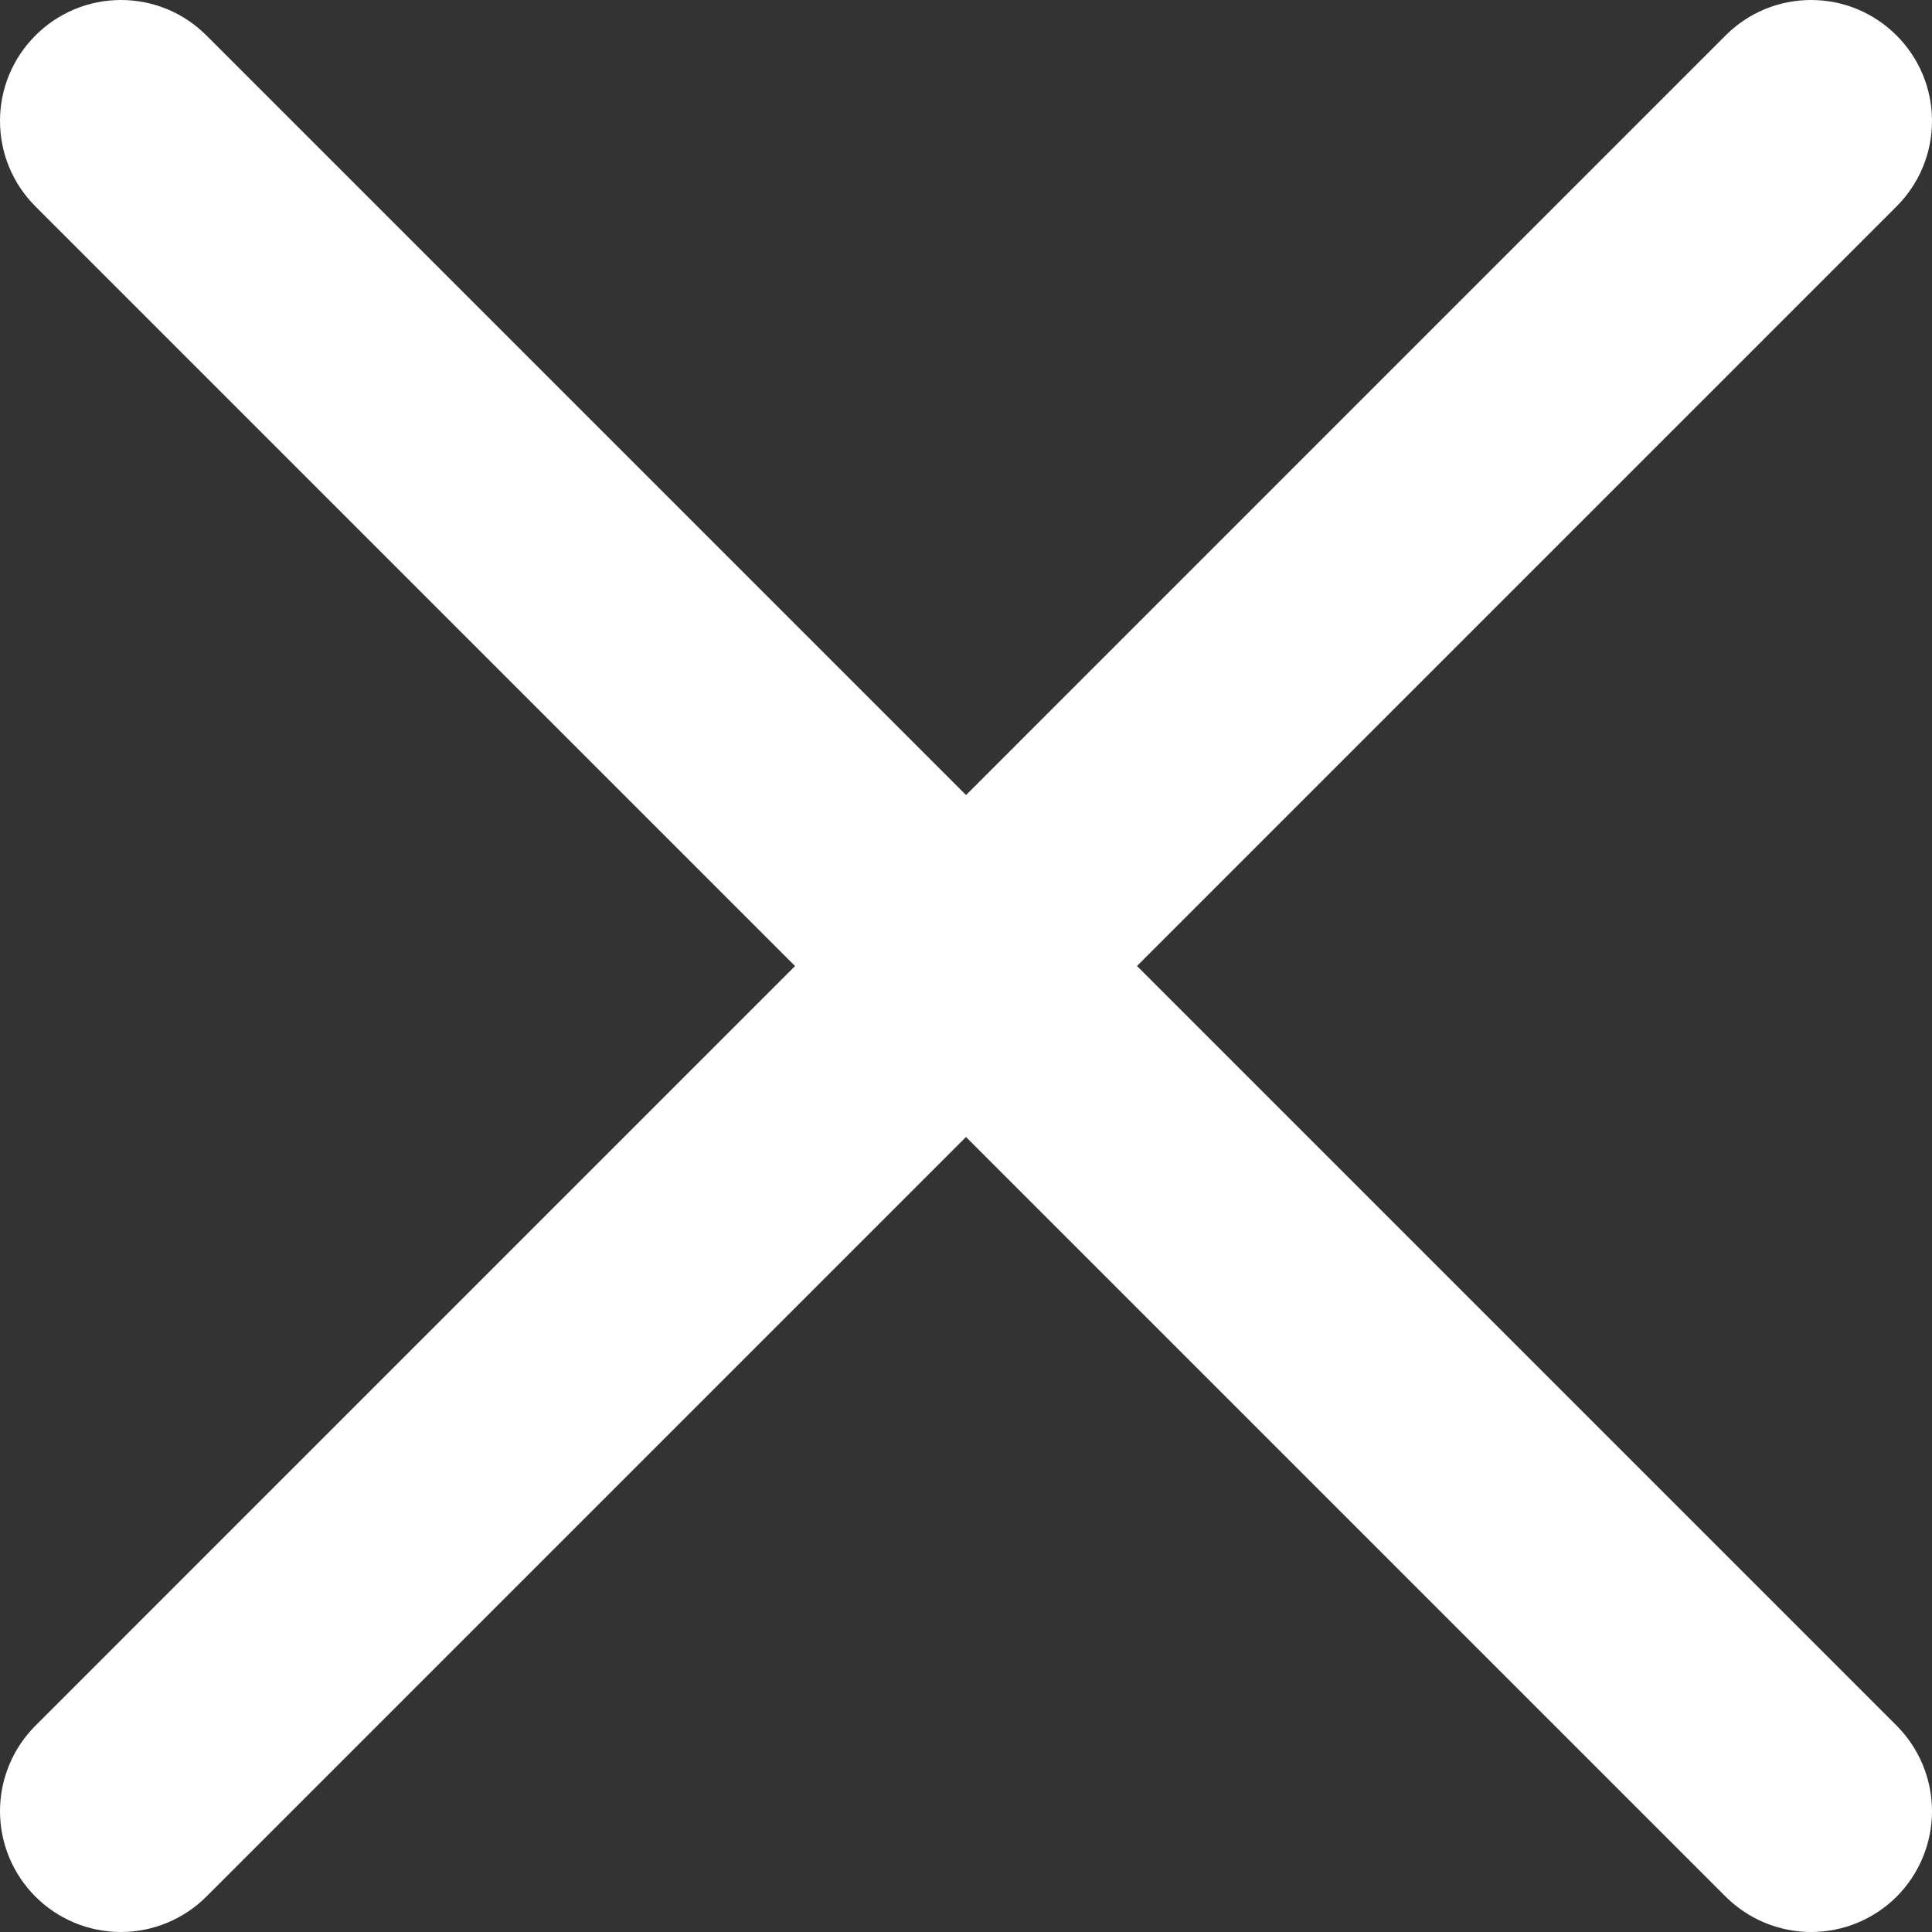 <svg width="20" height="20" viewBox="0 0 20 20" fill="none" xmlns="http://www.w3.org/2000/svg">
<rect x="0" y="0" width="20" height="20" fill="#333333" stroke="none"/>
<path fill-rule="evenodd" clip-rule="evenodd" d="M19.633 0.367C19.749 0.483 19.842 0.621 19.905 0.773C19.968 0.925 20 1.088 20 1.252C20 1.416 19.968 1.579 19.905 1.731C19.842 1.883 19.749 2.021 19.633 2.137L2.136 19.634C1.901 19.868 1.583 20 1.251 20C0.919 20 0.601 19.868 0.367 19.634C0.132 19.399 2.47267e-09 19.081 0 18.749C-2.47267e-09 18.417 0.132 18.099 0.367 17.864L17.863 0.367C17.979 0.251 18.117 0.158 18.269 0.095C18.421 0.032 18.584 0 18.748 0C18.912 0 19.075 0.032 19.227 0.095C19.379 0.158 19.517 0.251 19.633 0.367Z" fill="white"/>
<path fill-rule="evenodd" clip-rule="evenodd" d="M0.367 0.367C0.251 0.483 0.158 0.621 0.095 0.773C0.032 0.925 0 1.088 0 1.252C0 1.416 0.032 1.579 0.095 1.731C0.158 1.883 0.251 2.021 0.367 2.137L17.864 19.634C18.099 19.868 18.417 20 18.749 20C19.081 20 19.399 19.868 19.634 19.634C19.868 19.399 20 19.081 20 18.749C20 18.417 19.868 18.099 19.634 17.864L2.137 0.367C2.021 0.251 1.883 0.158 1.731 0.095C1.579 0.032 1.416 0 1.252 0C1.088 0 0.925 0.032 0.773 0.095C0.621 0.158 0.483 0.251 0.367 0.367Z" fill="white"/>
</svg>
